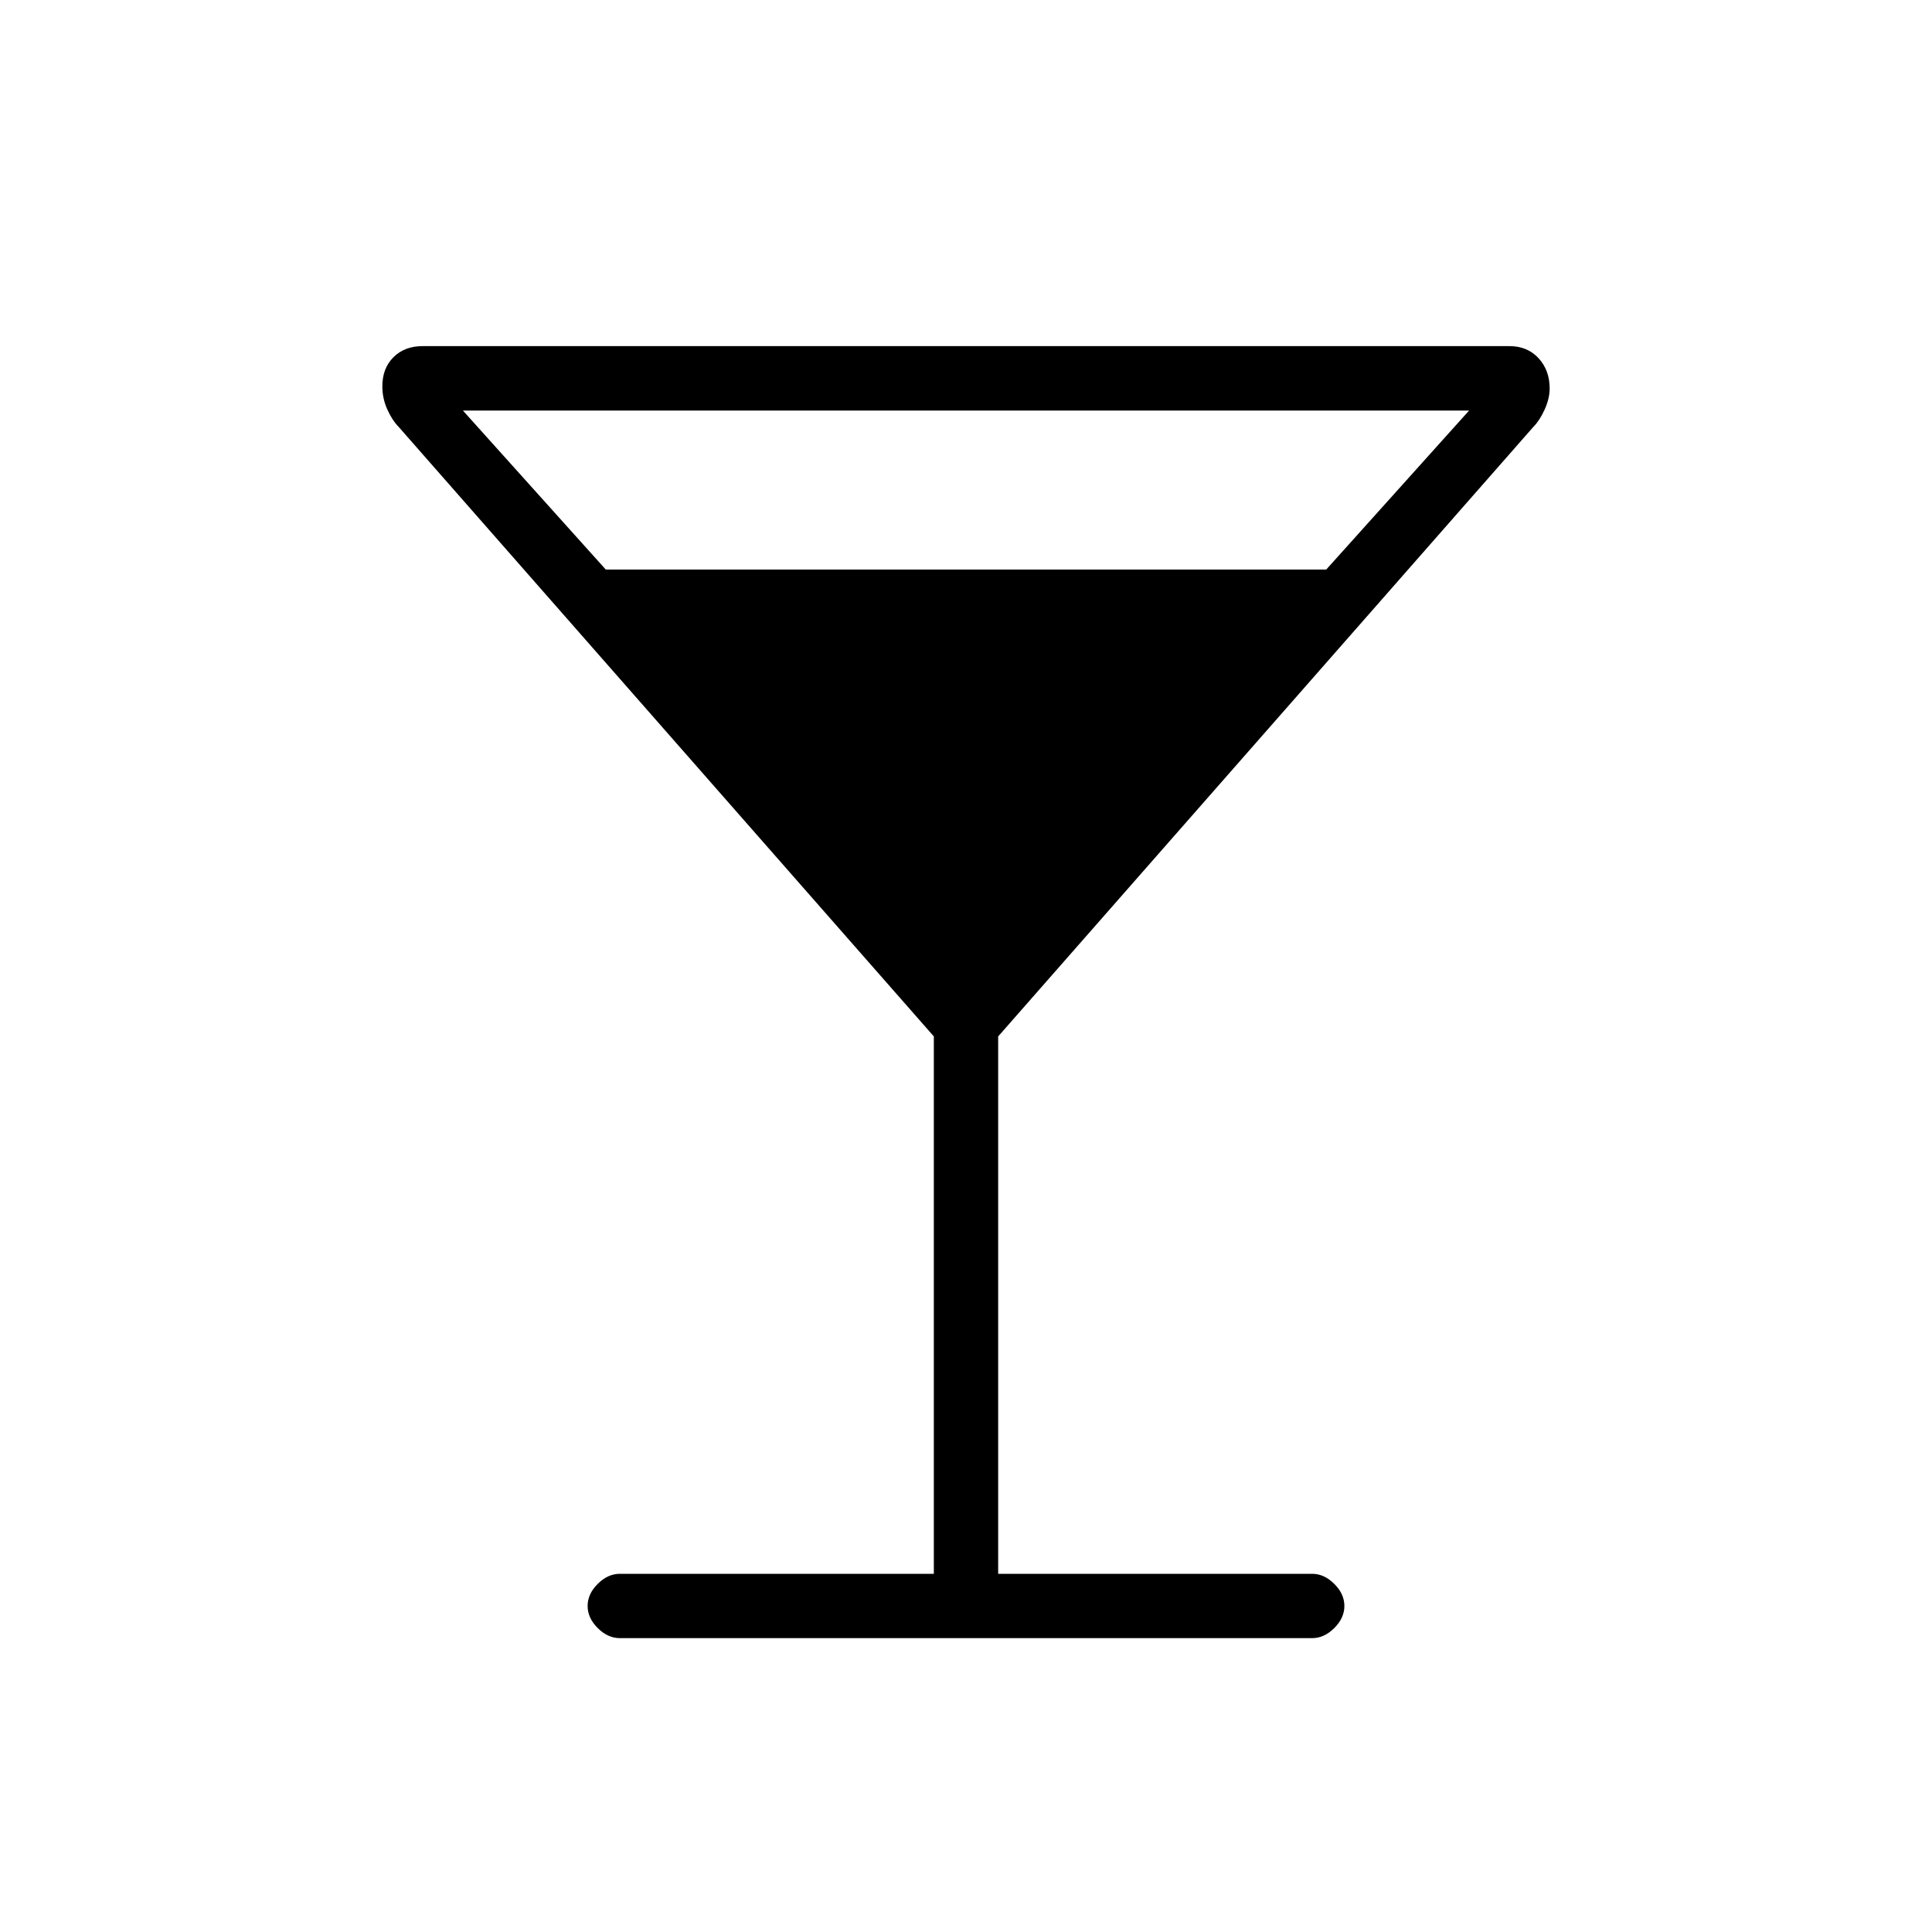 <svg xmlns="http://www.w3.org/2000/svg" height="20" width="20"><path d="M6.417 16.958q-.125 0-.229-.104-.105-.104-.105-.229t.105-.229q.104-.104.229-.104h3.25v-5.563L4.125 4.417q-.063-.063-.115-.177-.052-.115-.052-.24 0-.188.115-.302.115-.115.302-.115h11.25q.187 0 .302.125.115.125.115.313 0 .104-.052.219-.052.114-.115.177l-5.542 6.312v5.563h3.25q.125 0 .229.104.105.104.105.229t-.105.229q-.104.104-.229.104ZM6.271 5.896h7.458l1.479-1.646H4.792Z"/></svg>